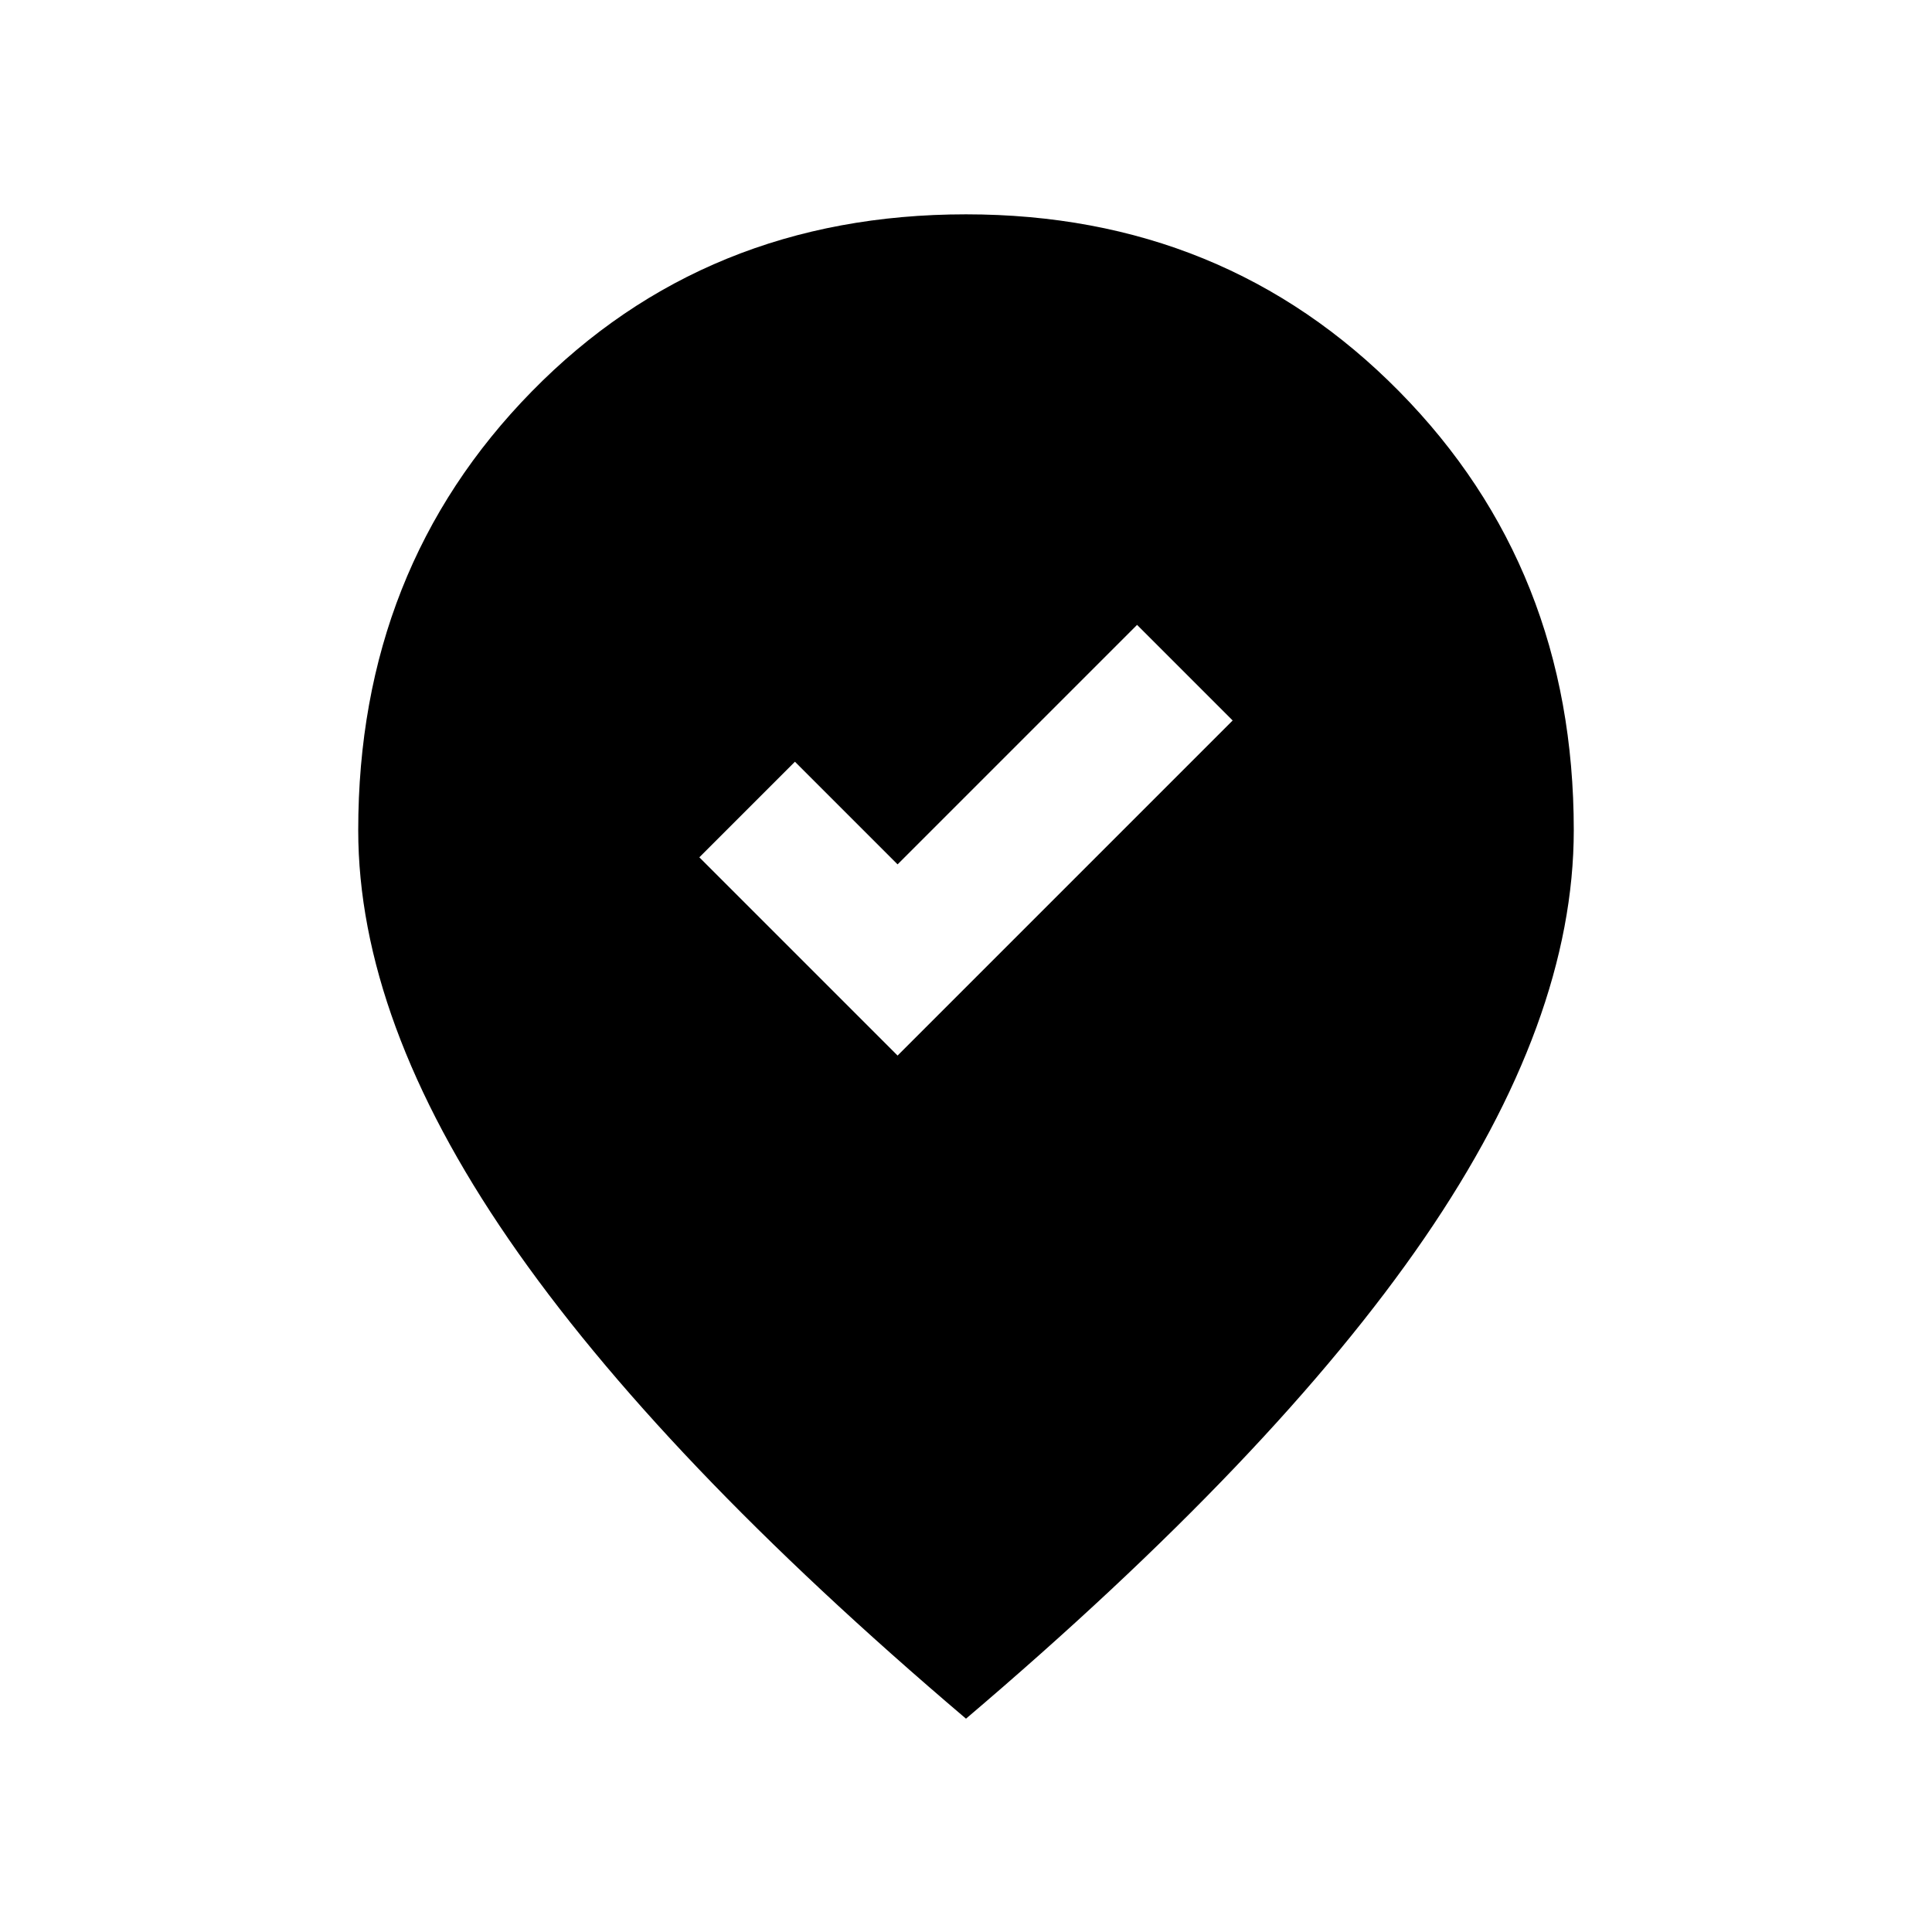 <svg xmlns="http://www.w3.org/2000/svg" height="20" viewBox="0 -960 960 960" width="20"><path d="M446-435.5 612.5-602 565-649.5l-119 119-51-51-47.5 47.5 98.5 98.5ZM480-106Q327.5-235.5 252.75-344.25T178-547.5q0-130 86.25-218t215.75-88q128.5 0 215.25 88t86.75 218q0 94.5-74.25 202.75T480-106Z"/></svg>